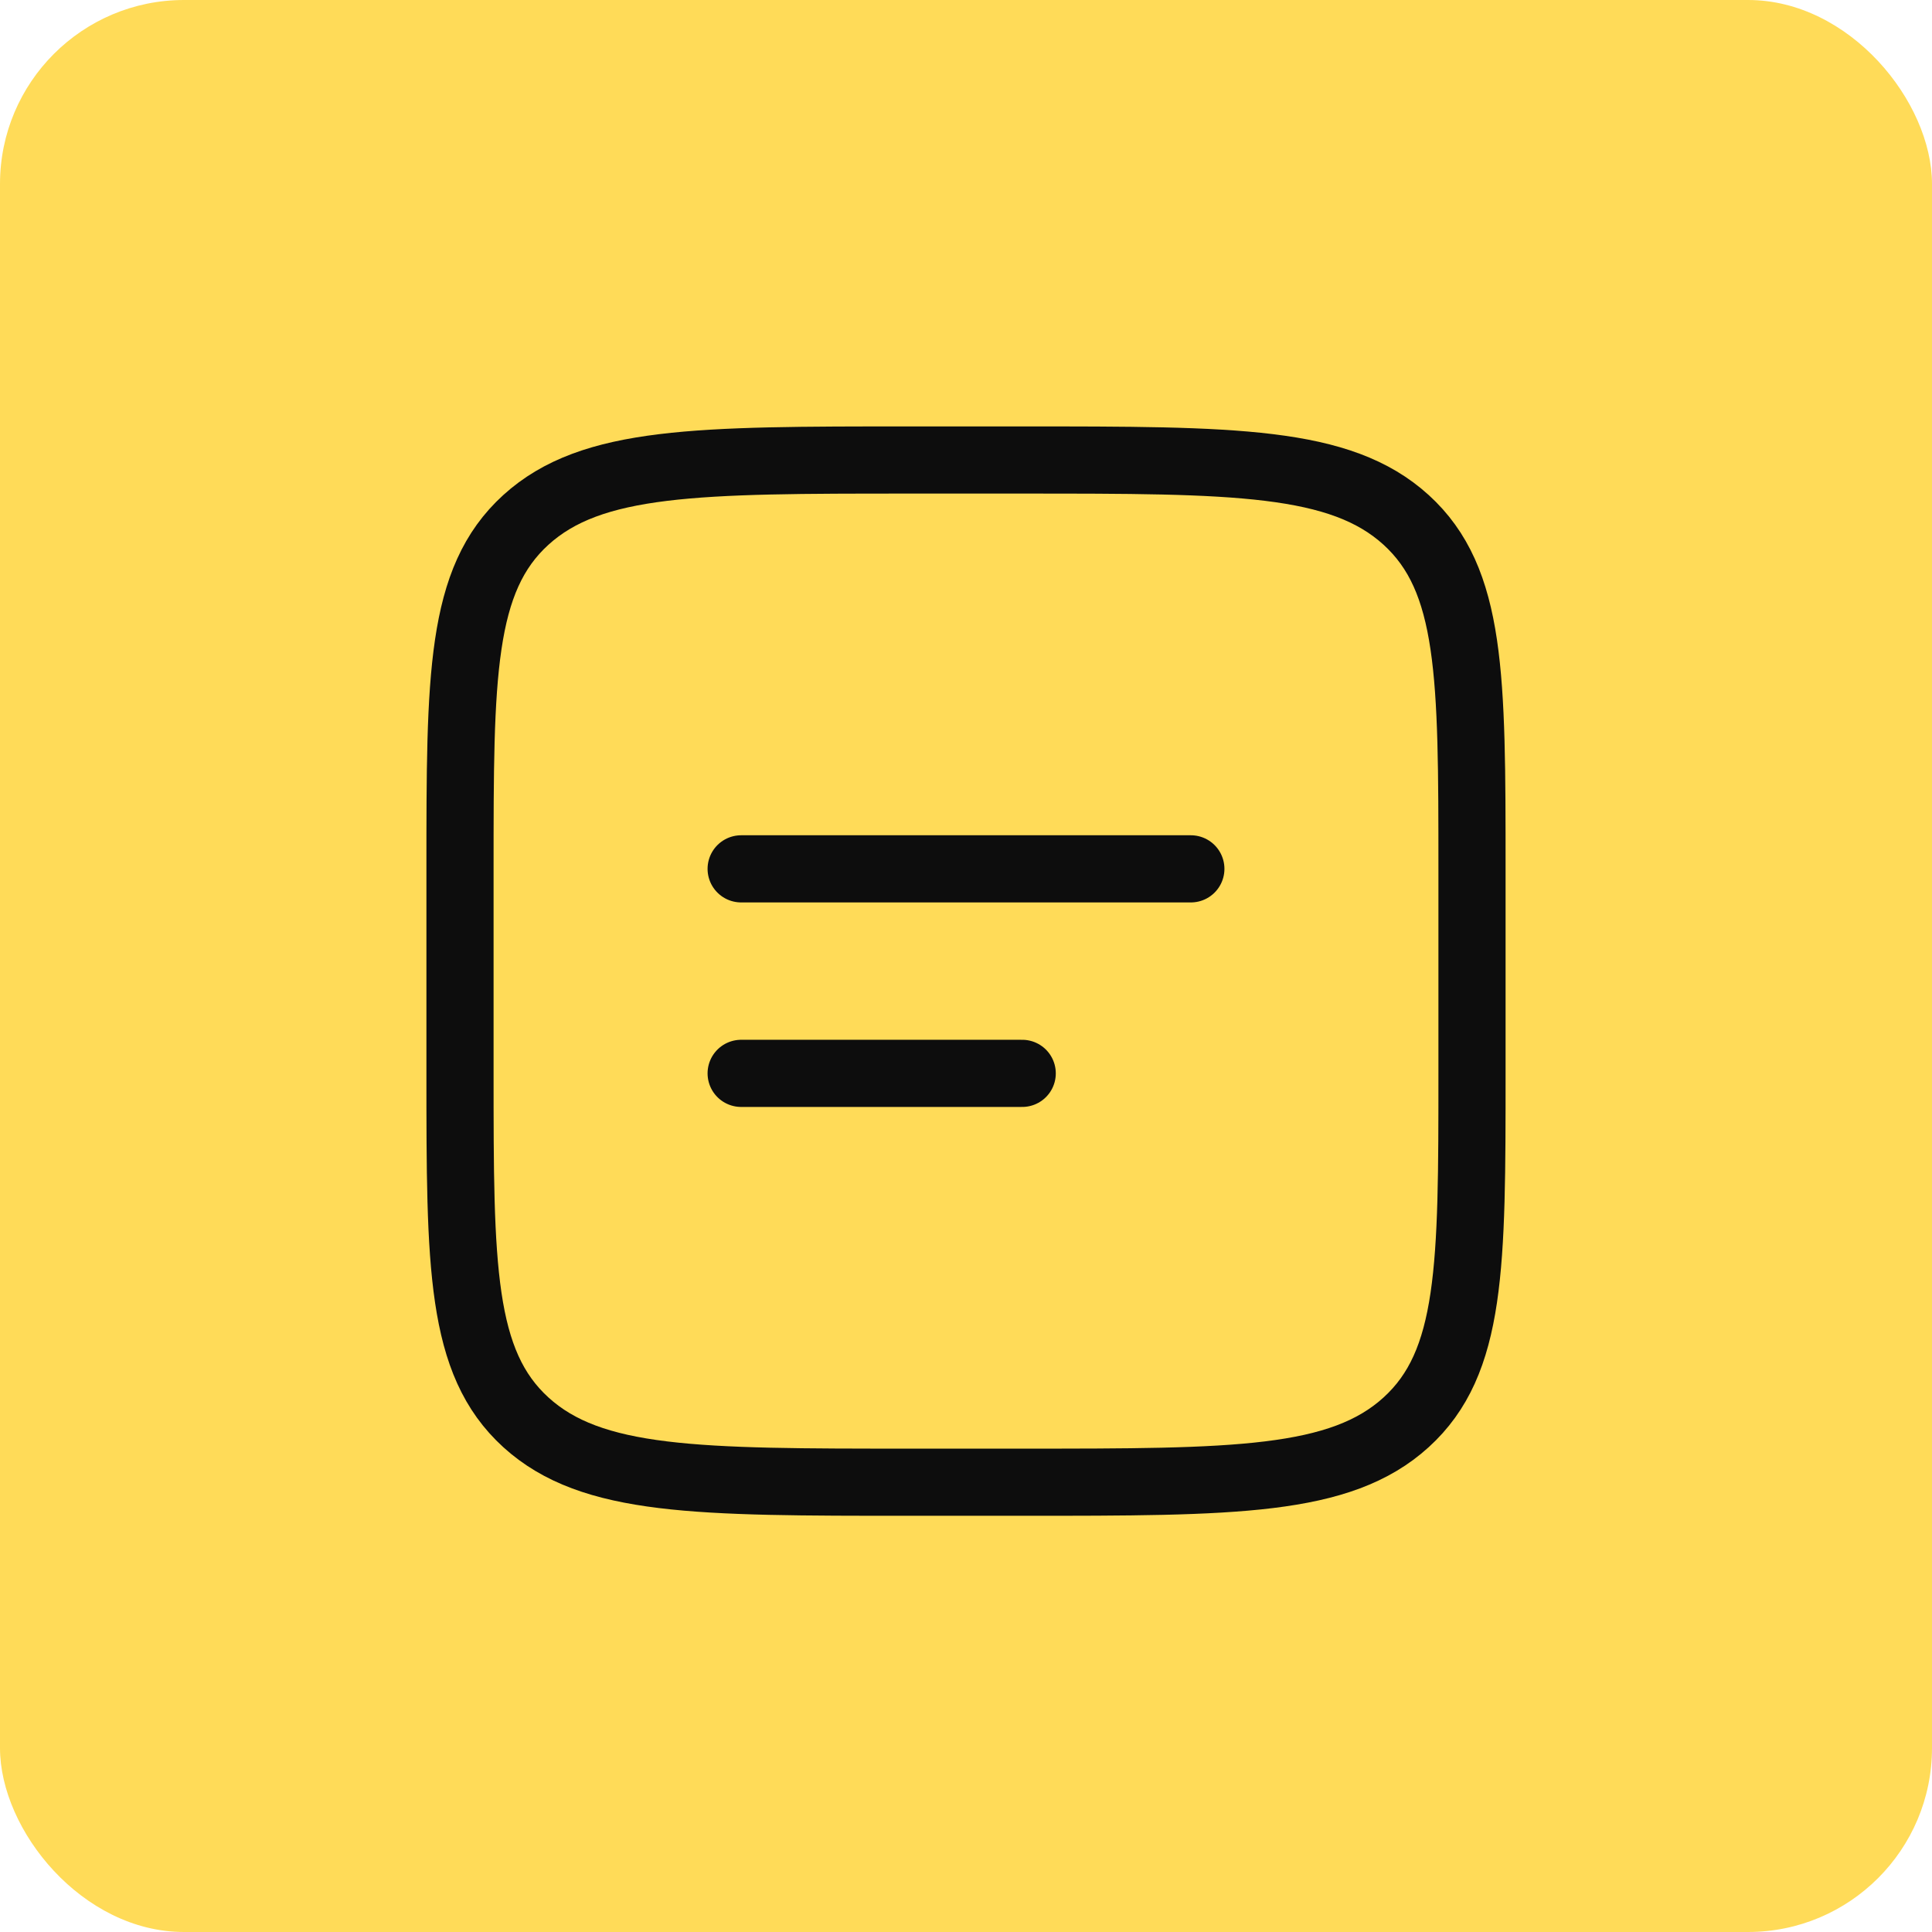 <svg width="21" height="21" viewBox="0 0 21 21" fill="none" xmlns="http://www.w3.org/2000/svg">
<rect width="21" height="21" rx="2" fill="#FFDB58"/>
<path d="M5 9.444C5 7.349 5 6.302 5.716 5.651C6.432 5.001 7.584 5 9.889 5H11.111C13.416 5 14.568 5 15.284 5.651C15.999 6.302 16 7.349 16 9.444V11.667C16 13.762 16 14.809 15.284 15.46C14.568 16.111 13.416 16.111 11.111 16.111H9.889C7.584 16.111 6.432 16.111 5.716 15.46C5.001 14.809 5 13.762 5 11.667V9.444Z" stroke="#0D0D0D" stroke-width="0.73"/>
<path d="M8.056 9.444H12.944M8.056 11.667H11.111" stroke="#0D0D0D" stroke-width="0.73" stroke-linecap="round"/>
</svg>
